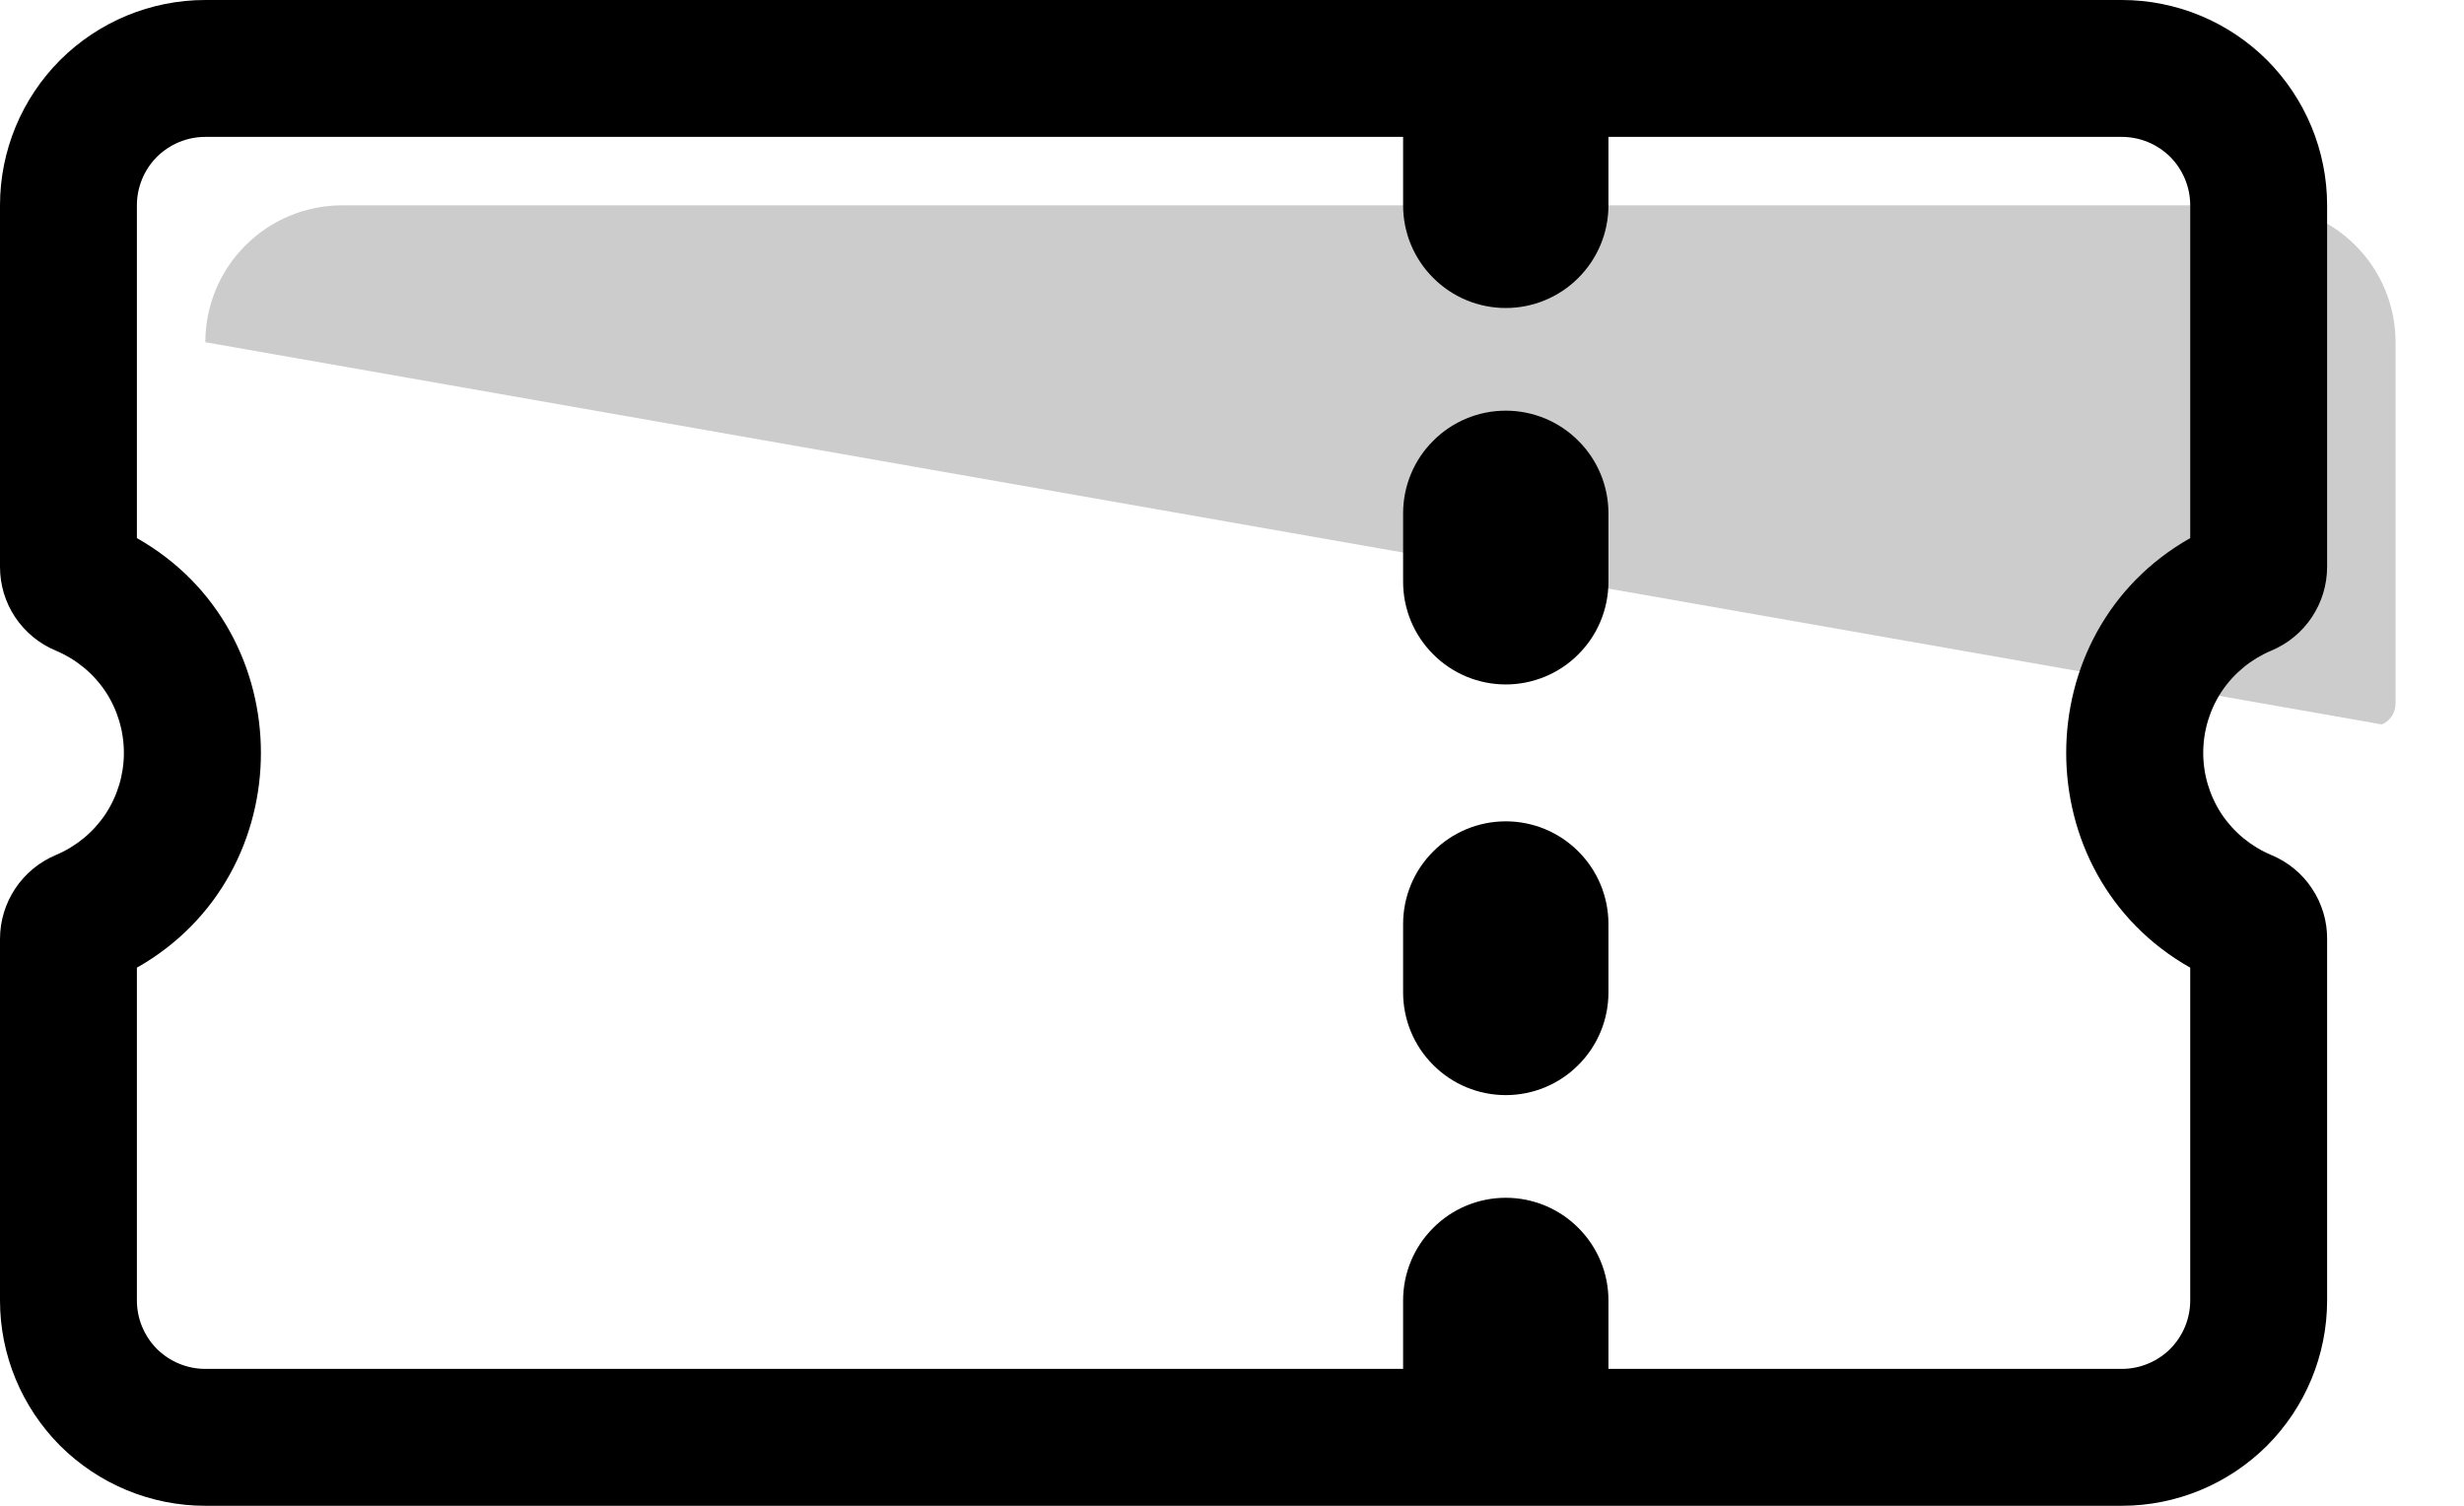 <svg width="18" height="11" viewBox="0 0 18 11" fill="black" xmlns="http://www.w3.org/2000/svg">
<path opacity="0.2" d="M1.5 2.5C1.5 2.235 1.605 1.98 1.793 1.793C1.98 1.605 2.235 1.5 2.5 1.5H16.5C16.765 1.5 17.02 1.605 17.207 1.793C17.395 1.98 17.5 2.235 17.5 2.5V5.14C17.5 5.207 17.46 5.267 17.4 5.292" fill="black"/>
<path fill-rule="evenodd" clip-rule="evenodd" d="M3.03783e-06 1.5C3.03783e-06 1.102 0.158 0.721 0.439 0.439C0.721 0.158 1.102 0 1.5 0H15.5C15.898 0 16.279 0.158 16.561 0.439C16.842 0.721 17 1.102 17 1.5V4.14C17 4.409 16.839 4.65 16.592 4.753C16.445 4.815 16.319 4.918 16.23 5.051C16.142 5.184 16.095 5.34 16.095 5.5C16.095 5.659 16.142 5.815 16.23 5.948C16.319 6.081 16.445 6.184 16.592 6.246C16.713 6.296 16.817 6.381 16.889 6.49C16.962 6.599 17.001 6.728 17 6.859V9.5C17 9.898 16.842 10.279 16.561 10.561C16.279 10.842 15.898 11 15.5 11H1.5C1.102 11 0.721 10.842 0.439 10.561C0.158 10.279 3.03783e-06 9.898 3.03783e-06 9.5V6.86C3.03783e-06 6.591 0.161 6.35 0.408 6.246C0.555 6.184 0.681 6.081 0.77 5.948C0.858 5.815 0.905 5.659 0.905 5.5C0.905 5.34 0.858 5.184 0.77 5.051C0.681 4.918 0.555 4.815 0.408 4.753C0.287 4.703 0.184 4.618 0.111 4.509C0.038 4.4 -0 4.272 3.03783e-06 4.141V1.5ZM1.5 1C1.367 1 1.24 1.053 1.146 1.146C1.053 1.24 1 1.367 1 1.5V3.931C2.208 4.614 2.208 6.386 1 7.069V9.5C1 9.633 1.053 9.76 1.146 9.854C1.24 9.947 1.367 10 1.5 10H15.5C15.633 10 15.76 9.947 15.854 9.854C15.947 9.76 16 9.633 16 9.5V7.069C14.792 6.386 14.792 4.614 16 3.931V1.5C16 1.367 15.947 1.24 15.854 1.146C15.76 1.053 15.633 1 15.5 1H1.5Z" fill="black"/>
<path fill-rule="evenodd" clip-rule="evenodd" d="M11 8.75C11.199 8.75 11.39 8.829 11.53 8.97C11.671 9.11 11.75 9.301 11.75 9.5V10C11.75 10.199 11.671 10.39 11.53 10.53C11.39 10.671 11.199 10.75 11 10.75C10.801 10.75 10.61 10.671 10.47 10.53C10.329 10.39 10.25 10.199 10.25 10V9.5C10.25 9.301 10.329 9.11 10.47 8.97C10.61 8.829 10.801 8.75 11 8.75ZM11 0.25C11.199 0.25 11.39 0.329 11.53 0.47C11.671 0.61 11.75 0.801 11.75 1V1.5C11.75 1.699 11.671 1.89 11.53 2.03C11.39 2.171 11.199 2.25 11 2.25C10.801 2.25 10.61 2.171 10.47 2.03C10.329 1.89 10.25 1.699 10.25 1.5V1C10.25 0.801 10.329 0.61 10.47 0.47C10.61 0.329 10.801 0.25 11 0.25ZM11 3C11.199 3 11.39 3.079 11.53 3.22C11.671 3.36 11.75 3.551 11.75 3.75V4.25C11.75 4.449 11.671 4.64 11.53 4.78C11.39 4.921 11.199 5 11 5C10.801 5 10.61 4.921 10.47 4.78C10.329 4.64 10.25 4.449 10.25 4.25V3.75C10.25 3.551 10.329 3.36 10.47 3.22C10.61 3.079 10.801 3 11 3ZM11 6C11.199 6 11.39 6.079 11.53 6.22C11.671 6.36 11.75 6.551 11.75 6.75V7.25C11.75 7.449 11.671 7.64 11.53 7.78C11.39 7.921 11.199 8 11 8C10.801 8 10.61 7.921 10.47 7.78C10.329 7.64 10.25 7.449 10.25 7.25V6.75C10.25 6.551 10.329 6.36 10.47 6.22C10.61 6.079 10.801 6 11 6Z" fill="black"/>
</svg>
